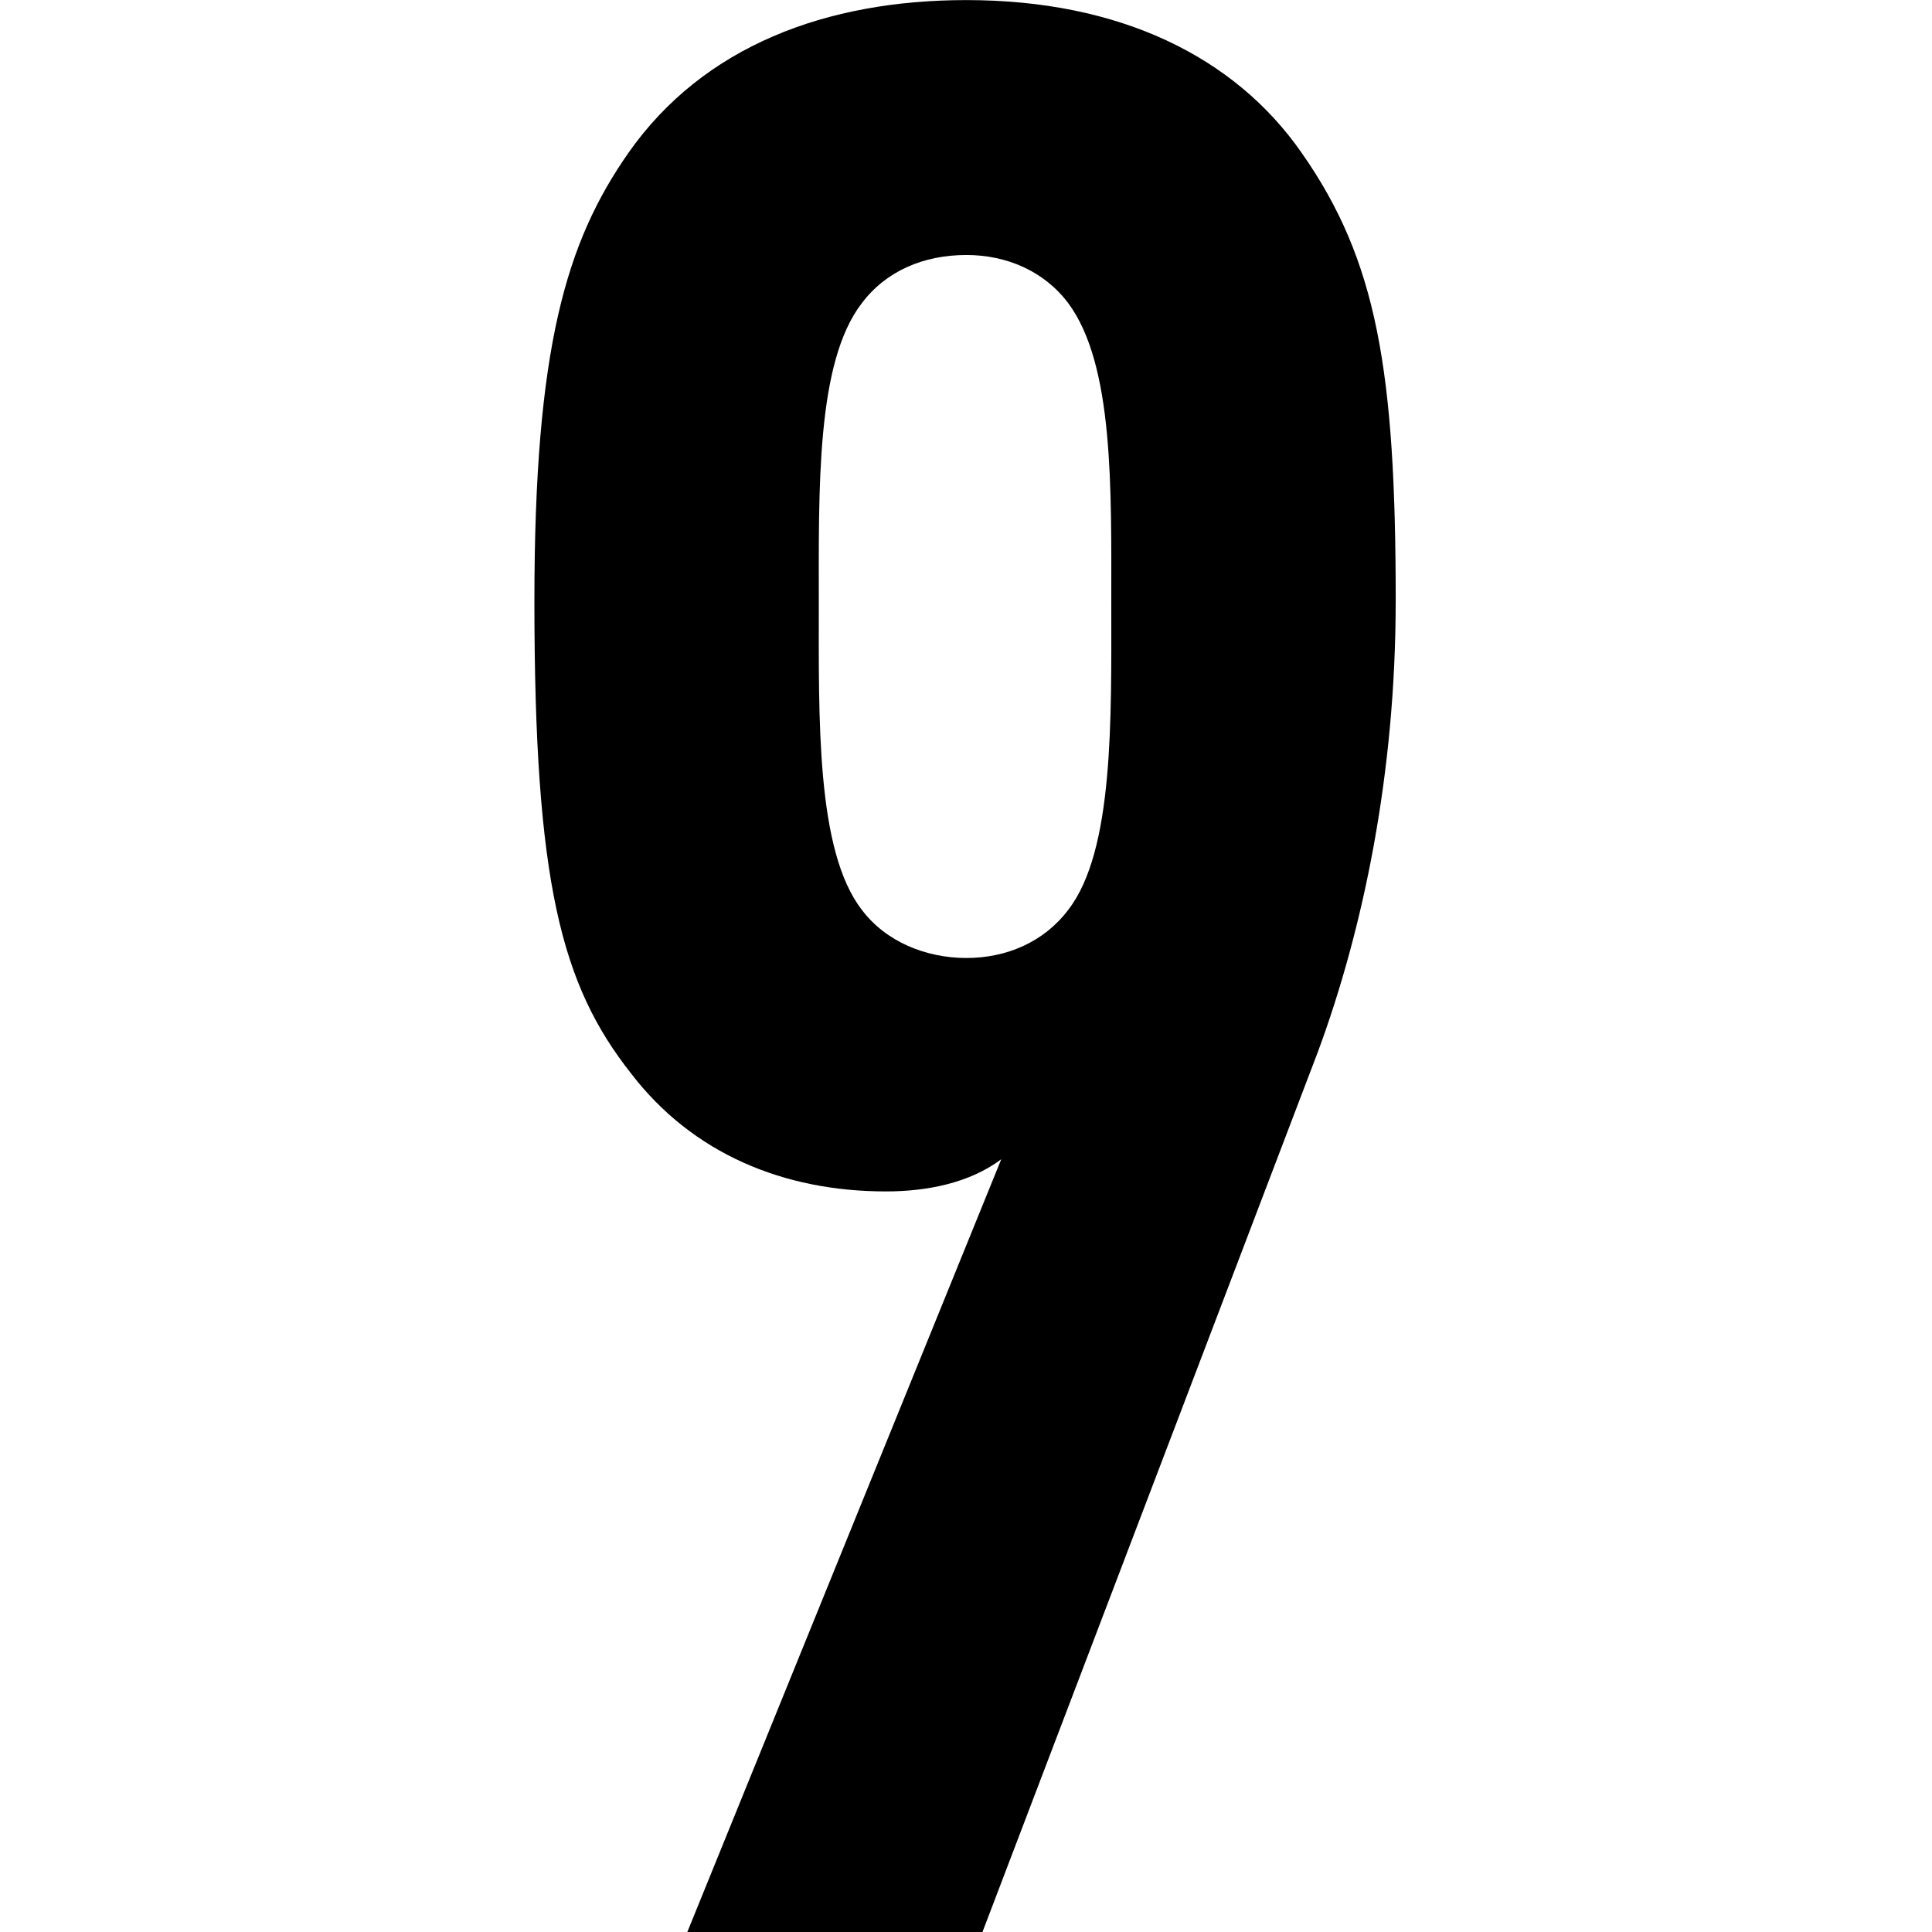 <?xml version="1.0" standalone="no"?><!DOCTYPE svg PUBLIC "-//W3C//DTD SVG 1.1//EN" "http://www.w3.org/Graphics/SVG/1.1/DTD/svg11.dtd"><svg t="1506651322299" class="icon" style="" viewBox="0 0 1024 1024" version="1.1" xmlns="http://www.w3.org/2000/svg" p-id="2731" xmlns:xlink="http://www.w3.org/1999/xlink" width="48" height="48"><defs><style type="text/css"></style></defs><path d="M739.756 318.61c0-122.306-9.959-180.607-49.782-237.5-35.559-51.2-96.706-81.065-177.771-81.065-73.953 0-139.365 24.182-179.189 81.065-32.712 46.924-49.771 102.4-49.771 237.5 0 149.324 14.212 203.371 51.2 250.306 32.7 42.659 81.054 62.565 135.1 62.565 21.324 0 44.088-4.265 61.147-17.059L364.296 1024h156.436l177.771-466.471c24.182-65.412 41.241-147.895 41.241-238.918z m-150.753 1.429c0 61.147 1.418 130.836-22.753 162.118-12.806 17.07-32.712 25.6-54.047 25.6s-42.659-8.53-55.465-25.6c-24.171-31.283-22.753-100.971-22.753-162.118 0-61.159-1.418-128 22.753-159.283 12.806-17.07 32.712-25.6 55.476-25.6 21.324 0 41.23 8.53 54.036 25.6 24.171 32.7 22.753 98.124 22.753 159.283z" p-id="2732"></path></svg>